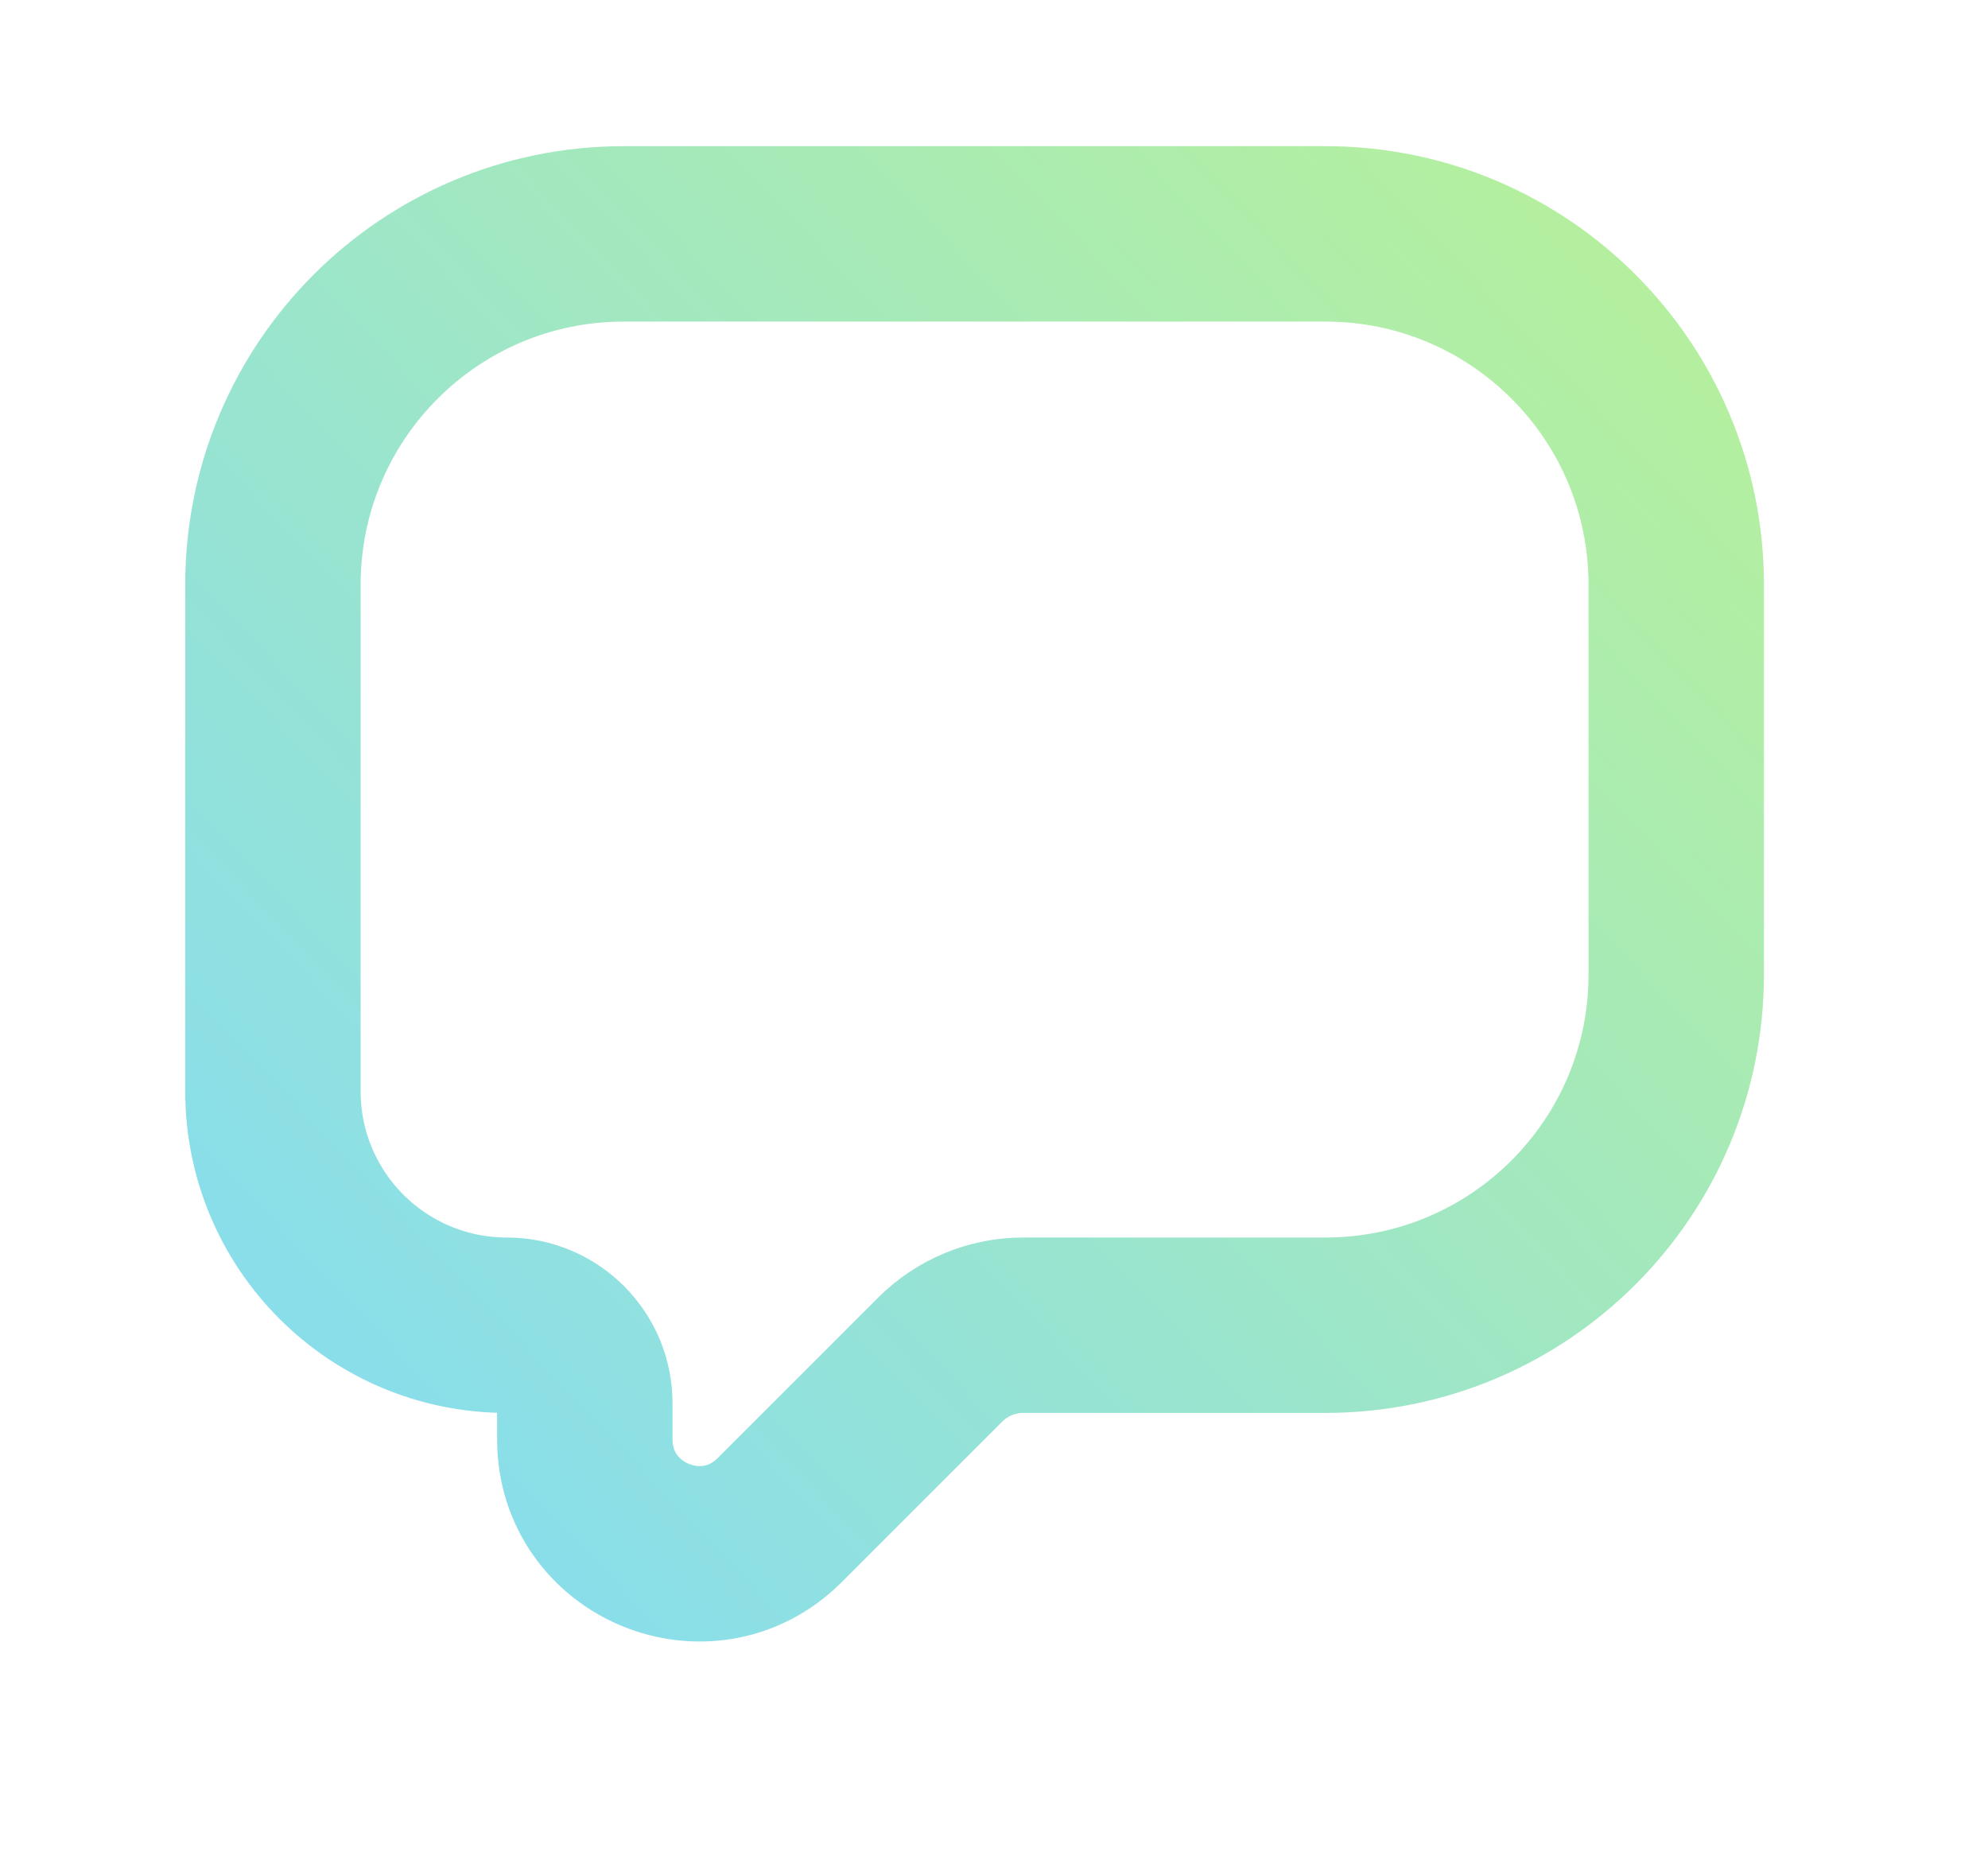 <svg width="17" height="16" viewBox="0 0 17 16" fill="none" xmlns="http://www.w3.org/2000/svg">
<path d="M11.334 2H5.334C3.677 2 2.334 3.343 2.334 5V9.333C2.334 10.438 3.229 11.333 4.334 11.333C4.702 11.333 5.001 11.632 5.001 12V12.31C5.001 13.179 6.052 13.615 6.667 13L8.041 11.626C8.229 11.439 8.483 11.333 8.748 11.333H11.334C12.991 11.333 14.334 9.99 14.334 8.333V5C14.334 3.343 12.991 2 11.334 2Z" stroke="url(#paint0_linear_350_5587)" stroke-width="1.5" stroke-linecap="round"/>
<defs>
<linearGradient id="paint0_linear_350_5587" x1="2.334" y1="14.667" x2="14.982" y2="2.684" gradientUnits="userSpaceOnUse">
<stop stop-color="#82DBF7"/>
<stop offset="1" stop-color="#B6F09C"/>
</linearGradient>
</defs>
</svg>
